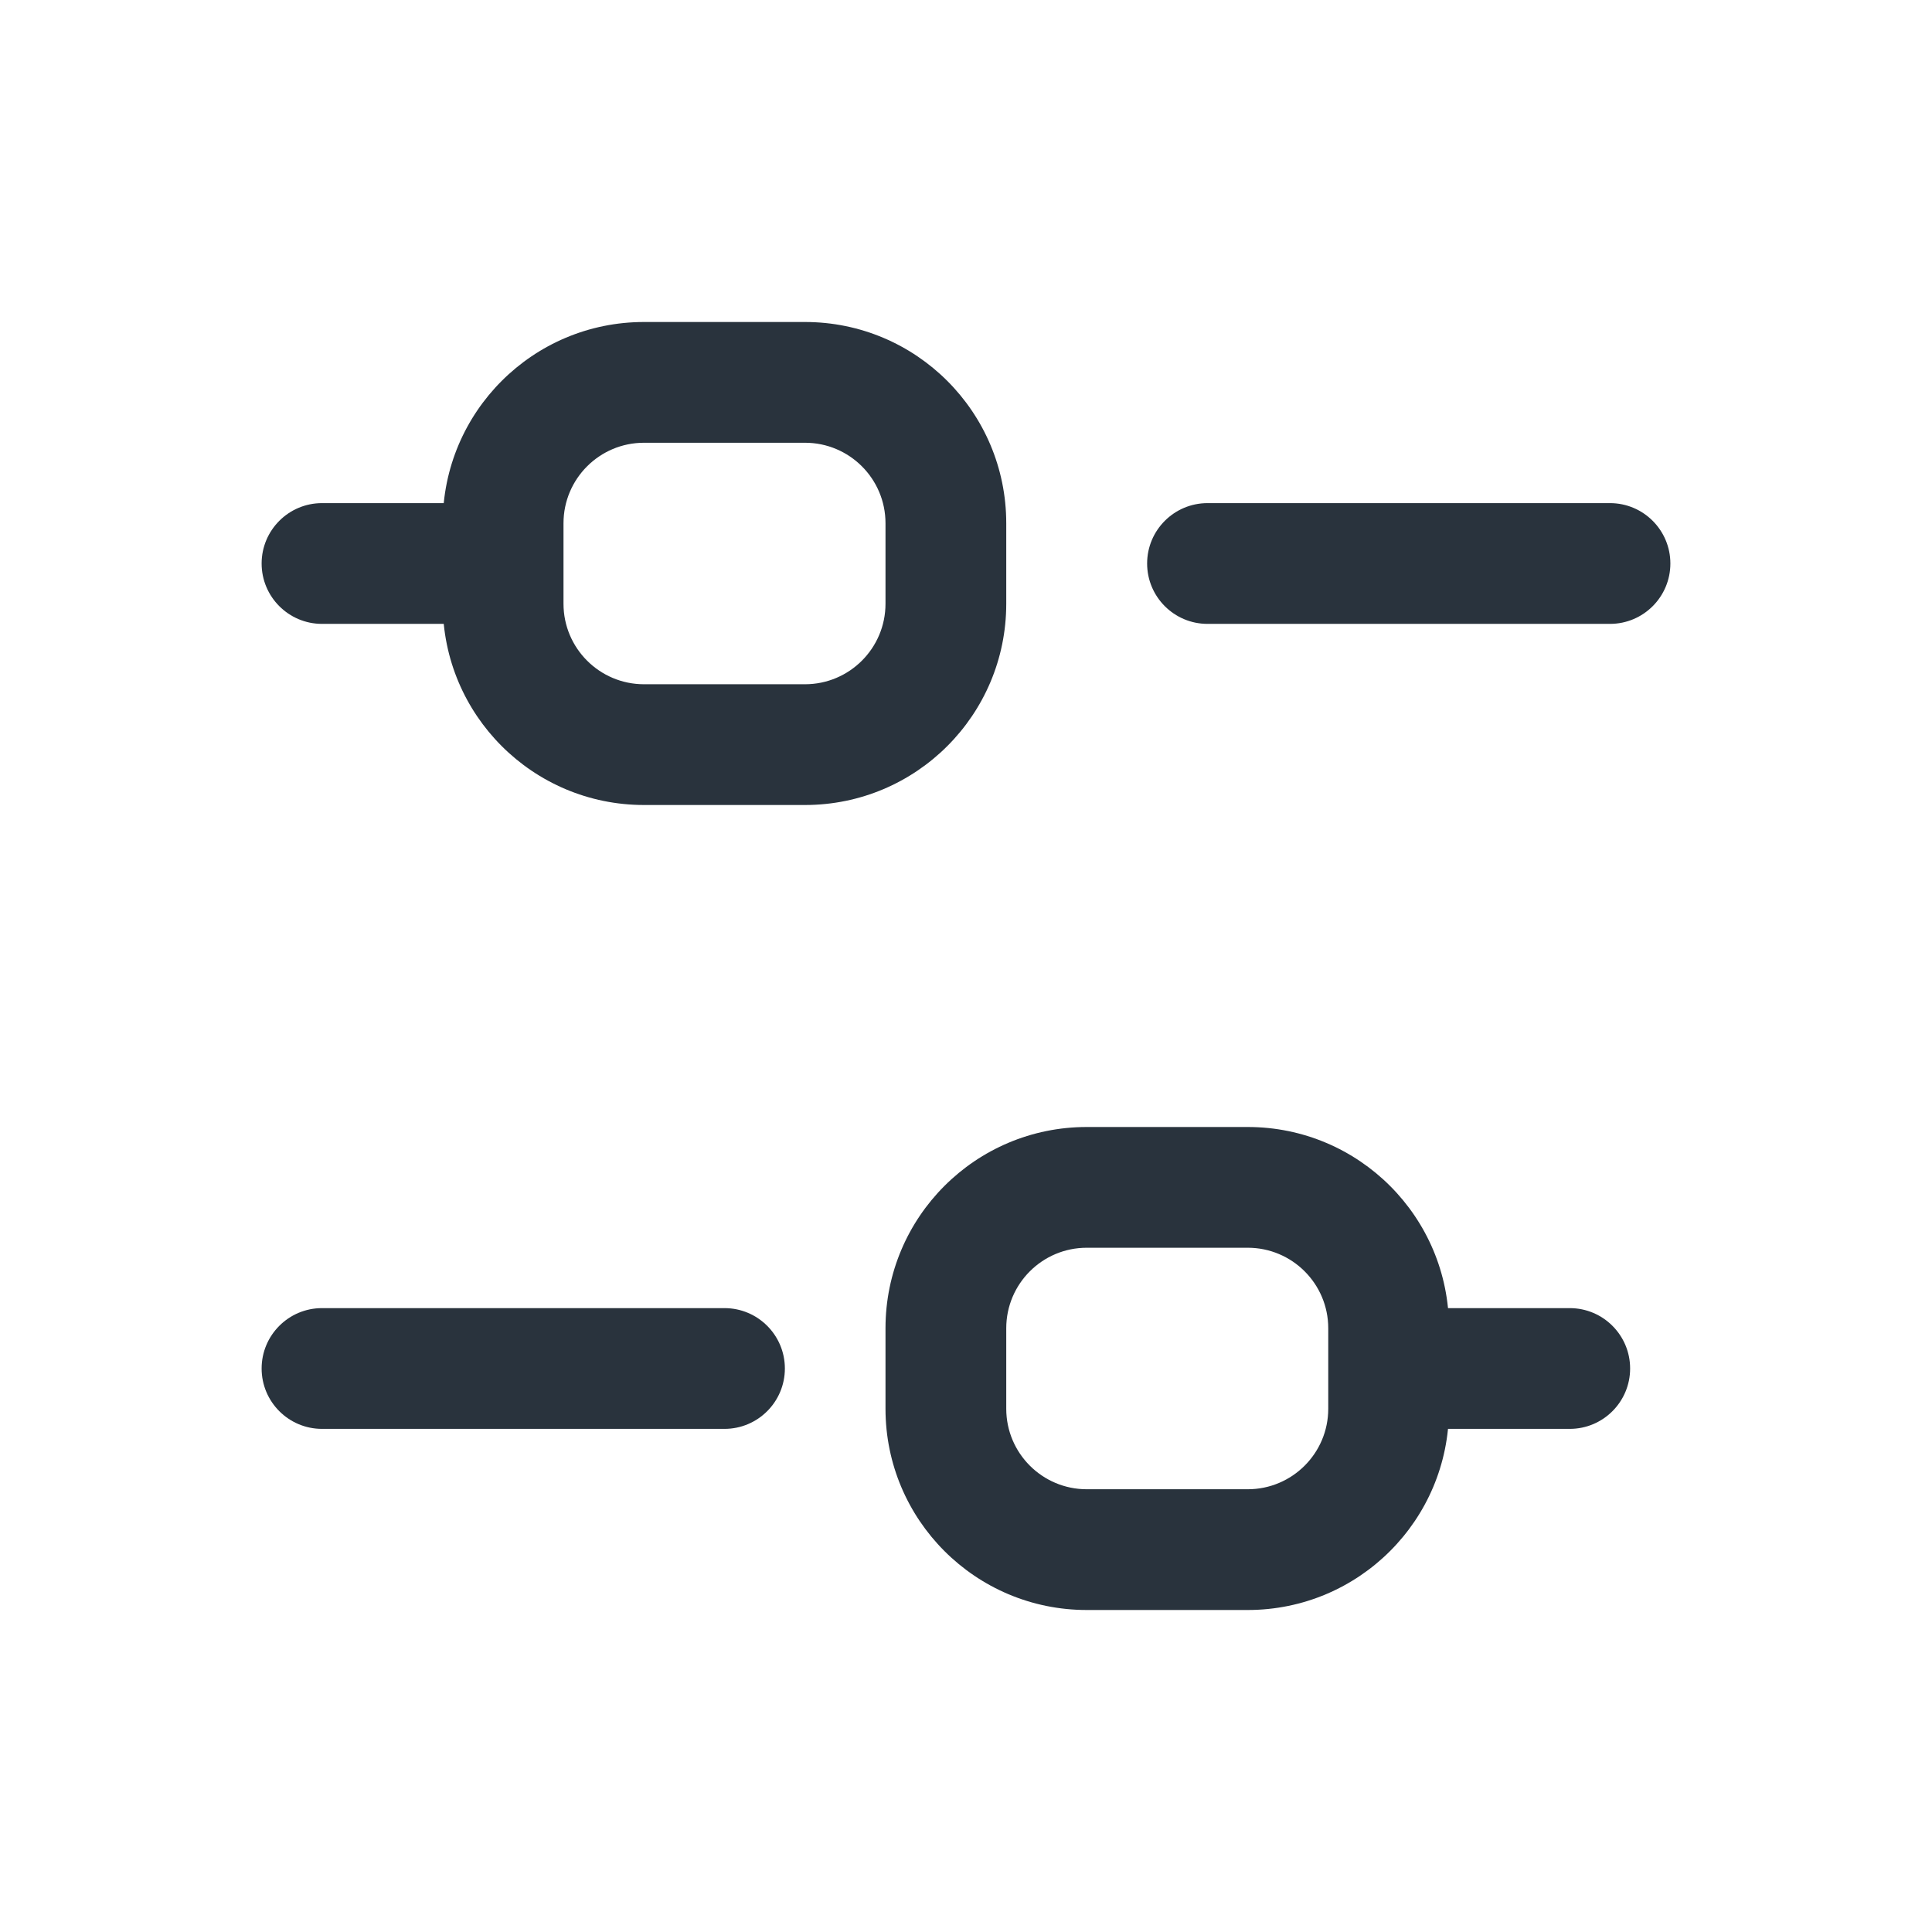 <svg width="24" height="24" viewBox="0 0 24 24" fill="none" xmlns="http://www.w3.org/2000/svg">
<path fill-rule="evenodd" clip-rule="evenodd" d="M14.25 7C14.25 6.586 14.586 6.25 15 6.25H20C20.414 6.25 20.75 6.586 20.75 7C20.75 7.414 20.414 7.75 20 7.75H15C14.586 7.75 14.25 7.414 14.25 7Z" fill="#29333D"/>
<path fill-rule="evenodd" clip-rule="evenodd" d="M3.25 7C3.25 6.586 3.586 6.25 4 6.25H6C6.414 6.25 6.75 6.586 6.75 7C6.75 7.414 6.414 7.75 6 7.75H4C3.586 7.75 3.25 7.414 3.25 7Z" fill="#29333D"/>
<path fill-rule="evenodd" clip-rule="evenodd" d="M3.25 17C3.25 16.586 3.586 16.25 4 16.25H9C9.414 16.25 9.75 16.586 9.75 17C9.75 17.414 9.414 17.75 9 17.75H4C3.586 17.75 3.25 17.414 3.25 17Z" fill="#29333D"/>
<path fill-rule="evenodd" clip-rule="evenodd" d="M17.25 17C17.25 16.586 17.586 16.25 18 16.25H19.5C19.914 16.25 20.25 16.586 20.25 17C20.25 17.414 19.914 17.75 19.5 17.75H18C17.586 17.75 17.25 17.414 17.25 17Z" fill="#29333D"/>
<path fill-rule="evenodd" clip-rule="evenodd" d="M8 4H10C11.381 4 12.5 5.119 12.5 6.5V7.5C12.5 8.881 11.381 10 10 10H8C6.619 10 5.5 8.881 5.5 7.5V6.5C5.5 5.119 6.619 4 8 4ZM8 5.5C7.448 5.5 7 5.948 7 6.5V7.5C7 8.052 7.448 8.5 8 8.5H10C10.552 8.5 11 8.052 11 7.5V6.5C11 5.948 10.552 5.5 10 5.5H8Z" fill="#29333D"/>
<path fill-rule="evenodd" clip-rule="evenodd" d="M13.5 14H15.5C16.881 14 18 15.119 18 16.5V17.5C18 18.881 16.881 20 15.5 20H13.5C12.119 20 11 18.881 11 17.5V16.5C11 15.119 12.119 14 13.5 14ZM13.5 15.5C12.948 15.5 12.5 15.948 12.5 16.5V17.5C12.5 18.052 12.948 18.5 13.5 18.5H15.5C16.052 18.5 16.5 18.052 16.5 17.5V16.5C16.5 15.948 16.052 15.5 15.5 15.5H13.5Z" fill="#29333D"/>
</svg>
